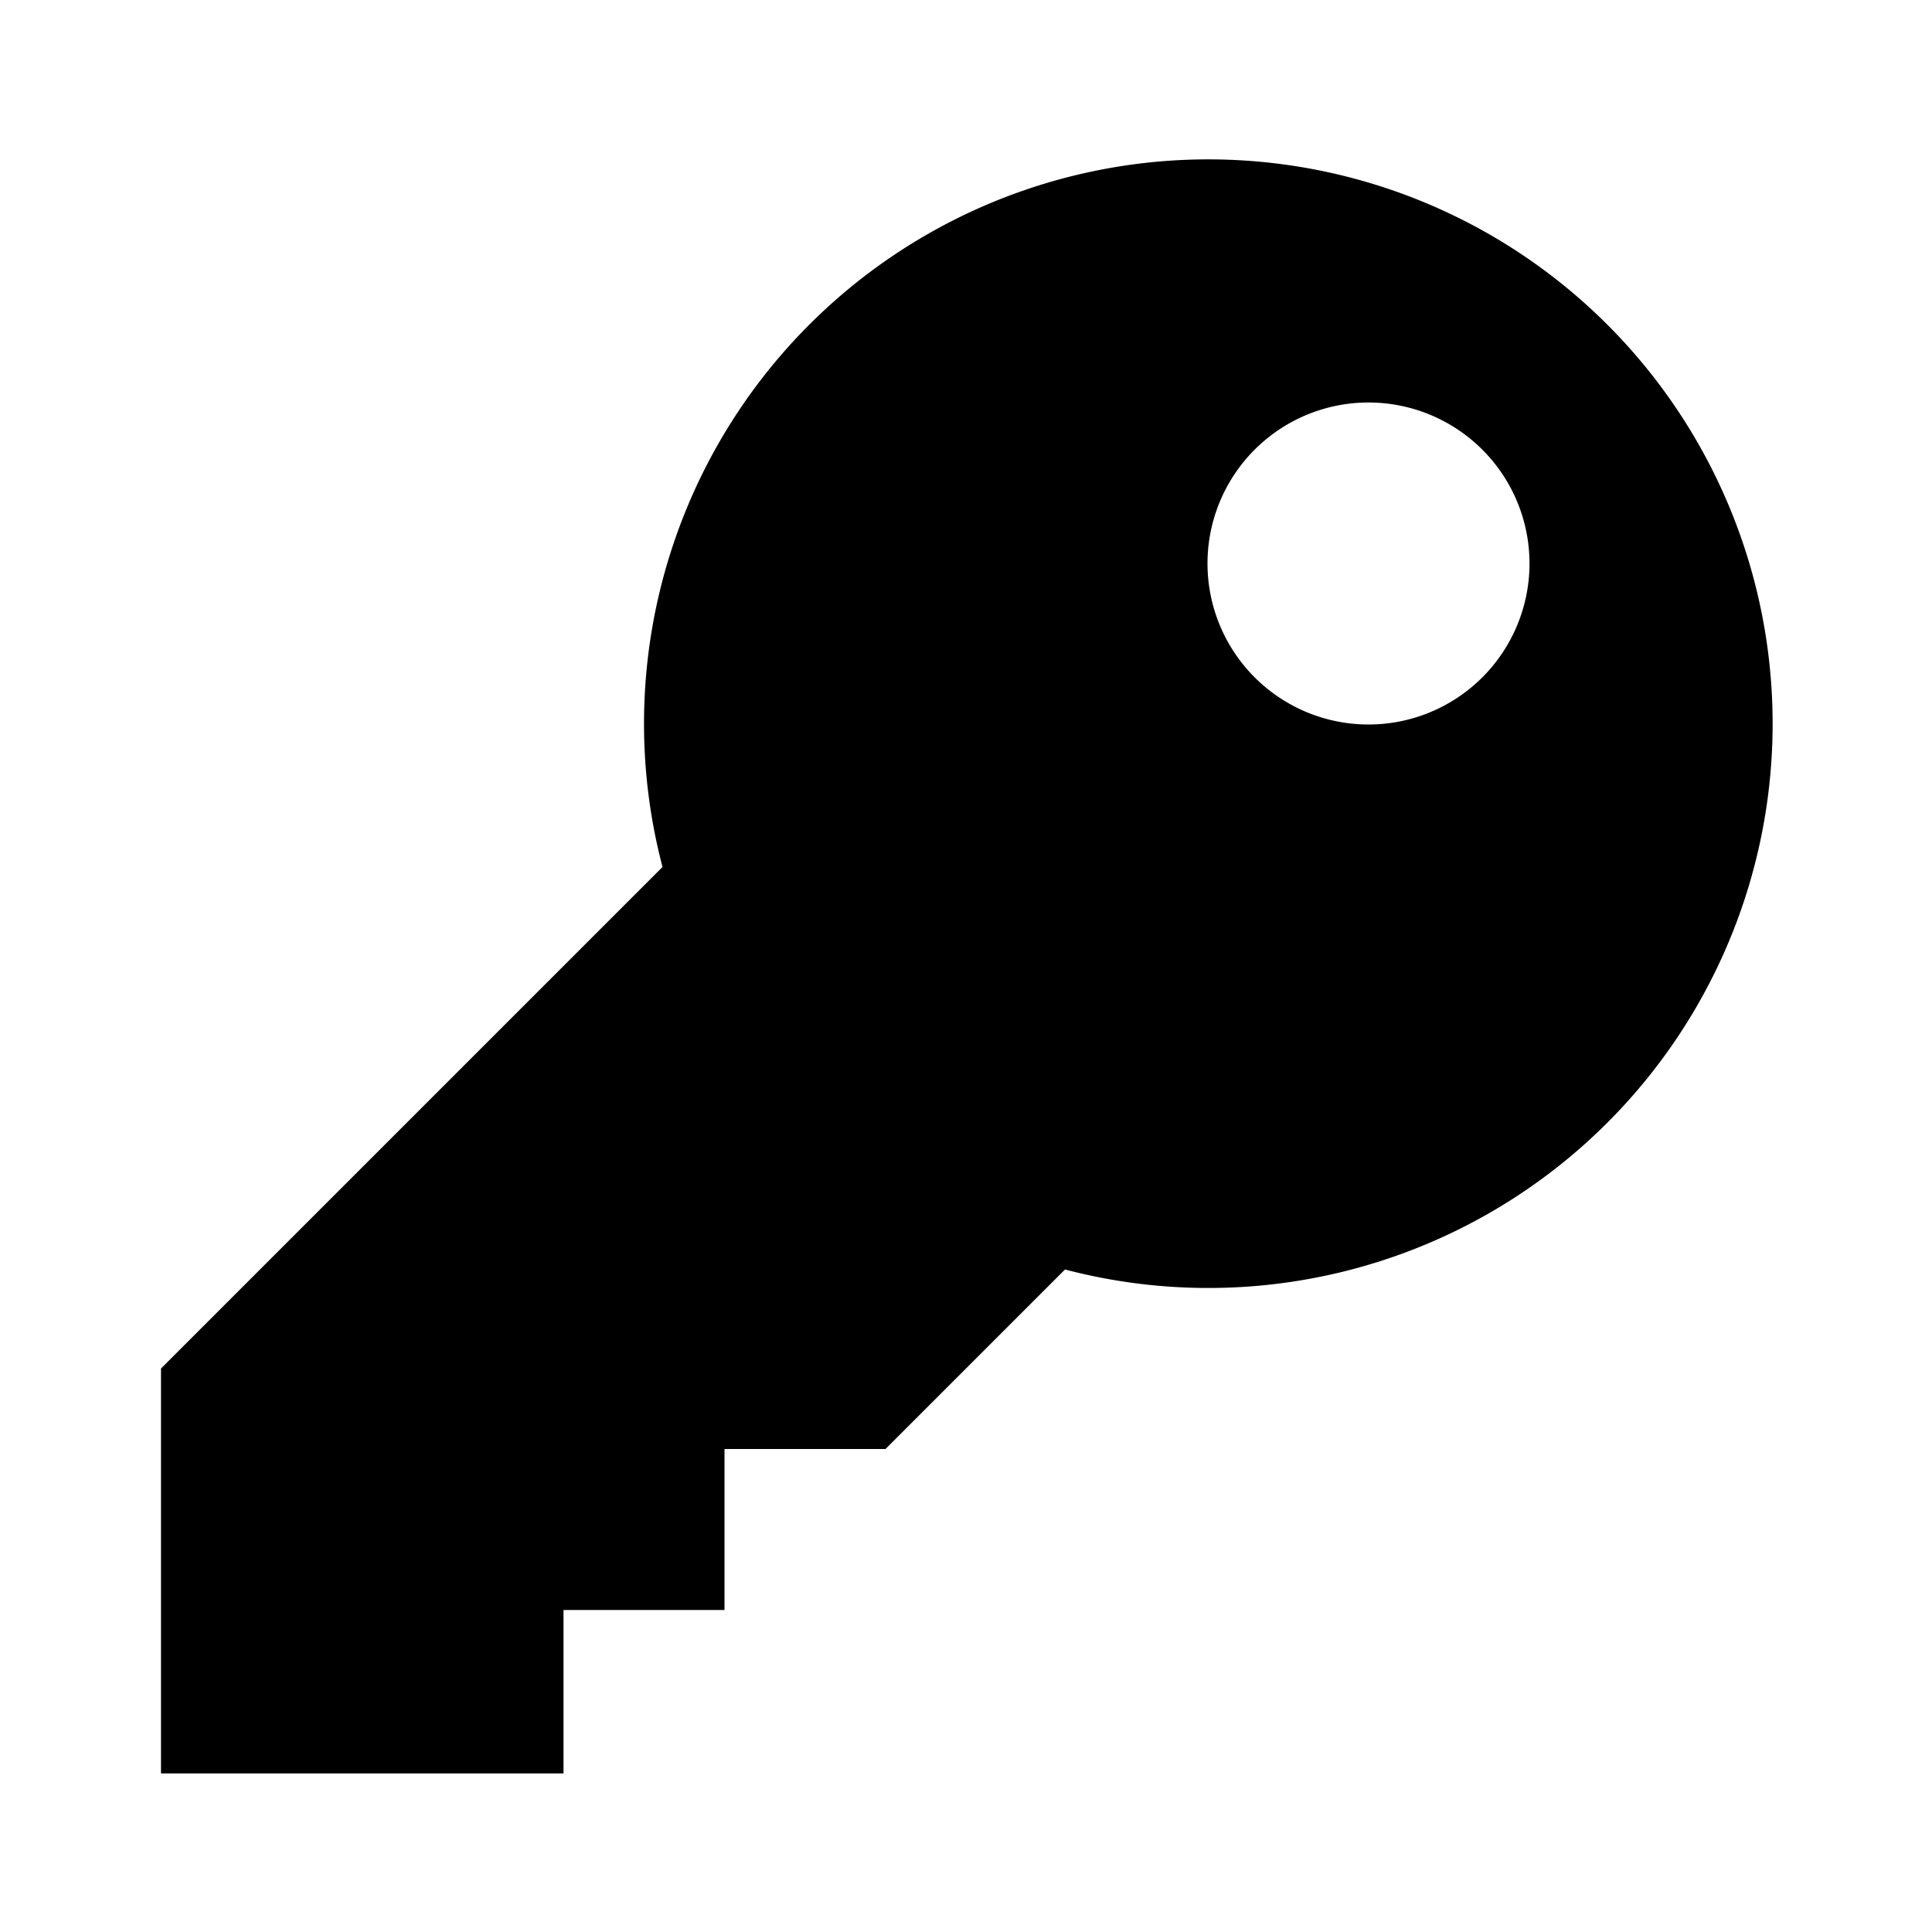 <svg xmlns="http://www.w3.org/2000/svg" viewBox="0 0 24 24" class="icon-key"><path class="primary" d="M8.23 10.77a7.01 7.01 0 115 5L11 18H9v2H7v2.03H2V17l6.23-6.23zM17 9a2 2 0 100-4 2 2 0 000 4z"/><path class="secondary" d="M6.2 18.7a1 1 0 11-1.4-1.4l4-4a1 1 0 111.4 1.4l-4 4z"/></svg>
